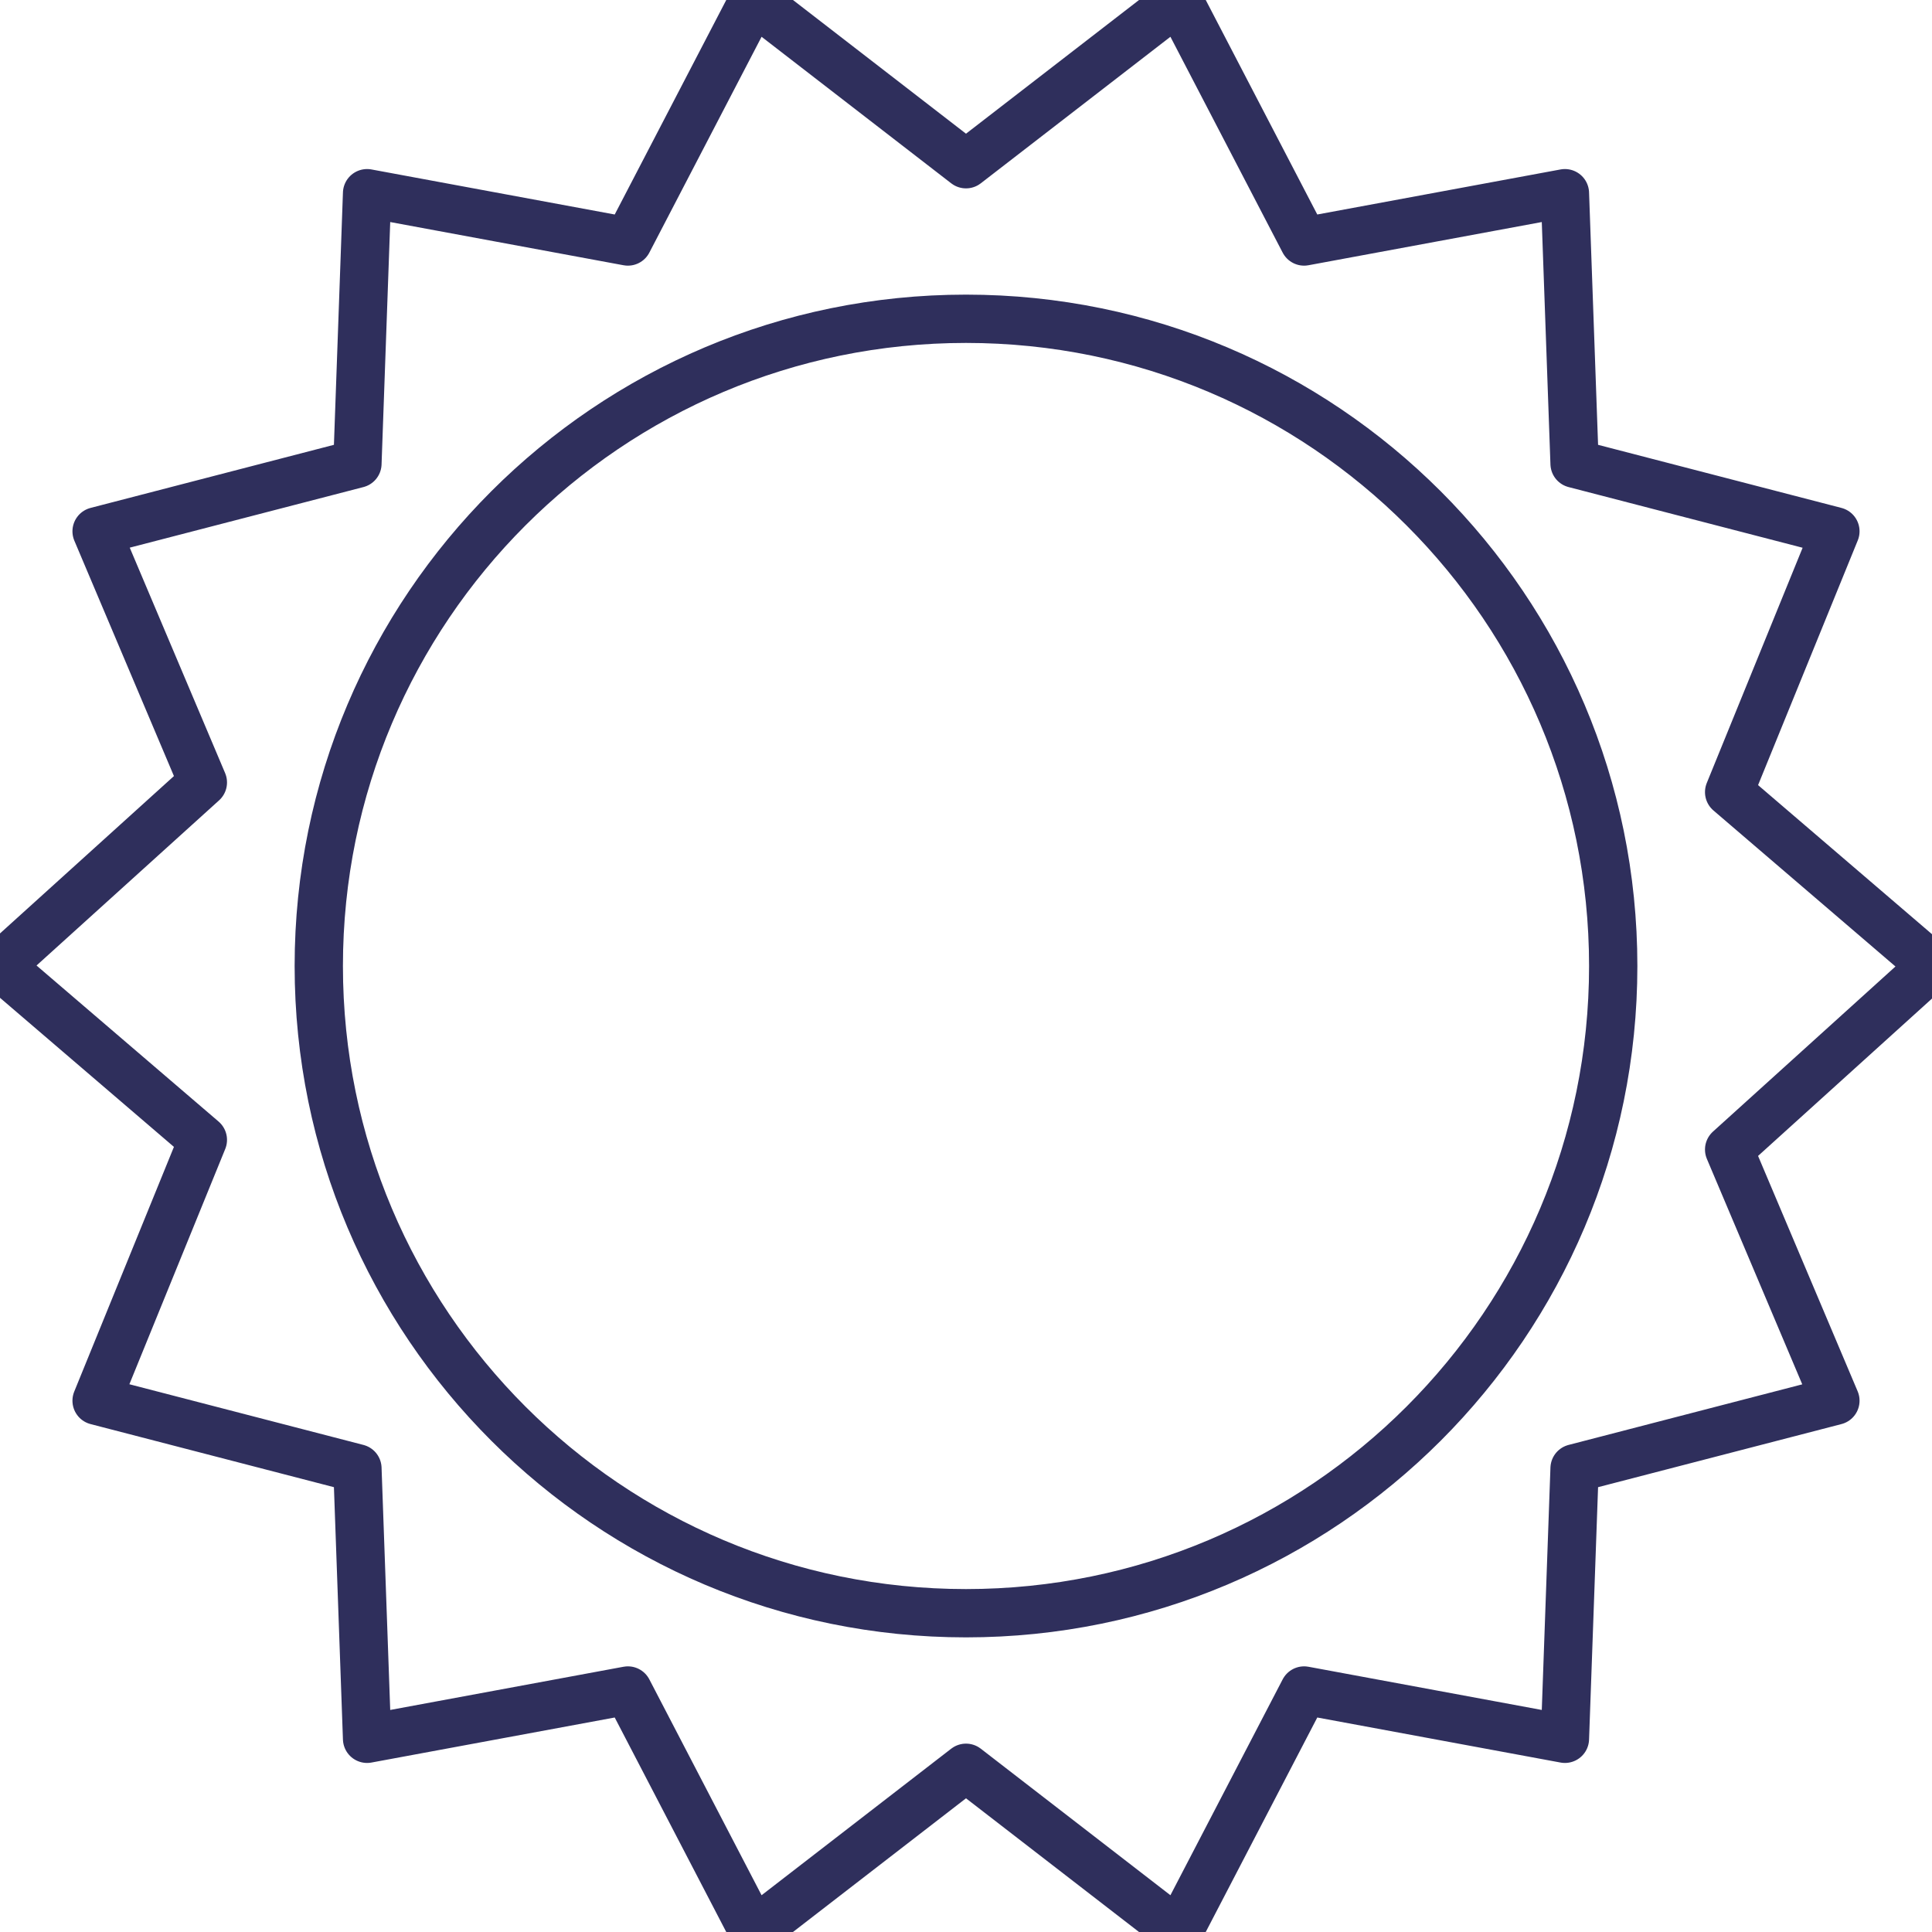 <?xml version="1.0" encoding="utf-8"?>
<!-- Generator: Adobe Illustrator 21.1.0, SVG Export Plug-In . SVG Version: 6.00 Build 0)  -->
<svg version="1.1" id="Layer_1" xmlns="http://www.w3.org/2000/svg" xmlns:xlink="http://www.w3.org/1999/xlink" x="0px" y="0px"
	 viewBox="0 0 20 20" style="enable-background:new 0 0 20 20;" xml:space="preserve">
<style type="text/css">
	.st0{fill:none;stroke:#2F2F5C;stroke-width:0.5;stroke-linecap:round;stroke-linejoin:round;stroke-miterlimit:10;}
	.st1{fill:none;}
	.st2{fill:#2F2F5C;}
	.st3{fill:none;stroke:#2F2F5C;stroke-width:0.5;stroke-miterlimit:10;}
</style>
<path class="st0" d="M20,10l-2.1-1.8L19,5.5l-2.7-0.7L16.2,2l-2.7,0.5L12.2,0L10,1.7L7.8,0L6.5,2.5L3.8,2L3.7,4.8L1,5.5l1.1,2.6
	L0,10l2.1,1.8L1,14.5l2.7,0.7L3.8,18l2.7-0.5L7.8,20l2.2-1.7l2.2,1.7l1.3-2.5l2.7,0.5l0.1-2.8l2.7-0.7l-1.1-2.6L20,10z M10,16.7
	c-3.7,0-6.7-3-6.7-6.7s3-6.7,6.7-6.7s6.7,3,6.7,6.7S13.7,16.7,10,16.7z"/>
</svg>
